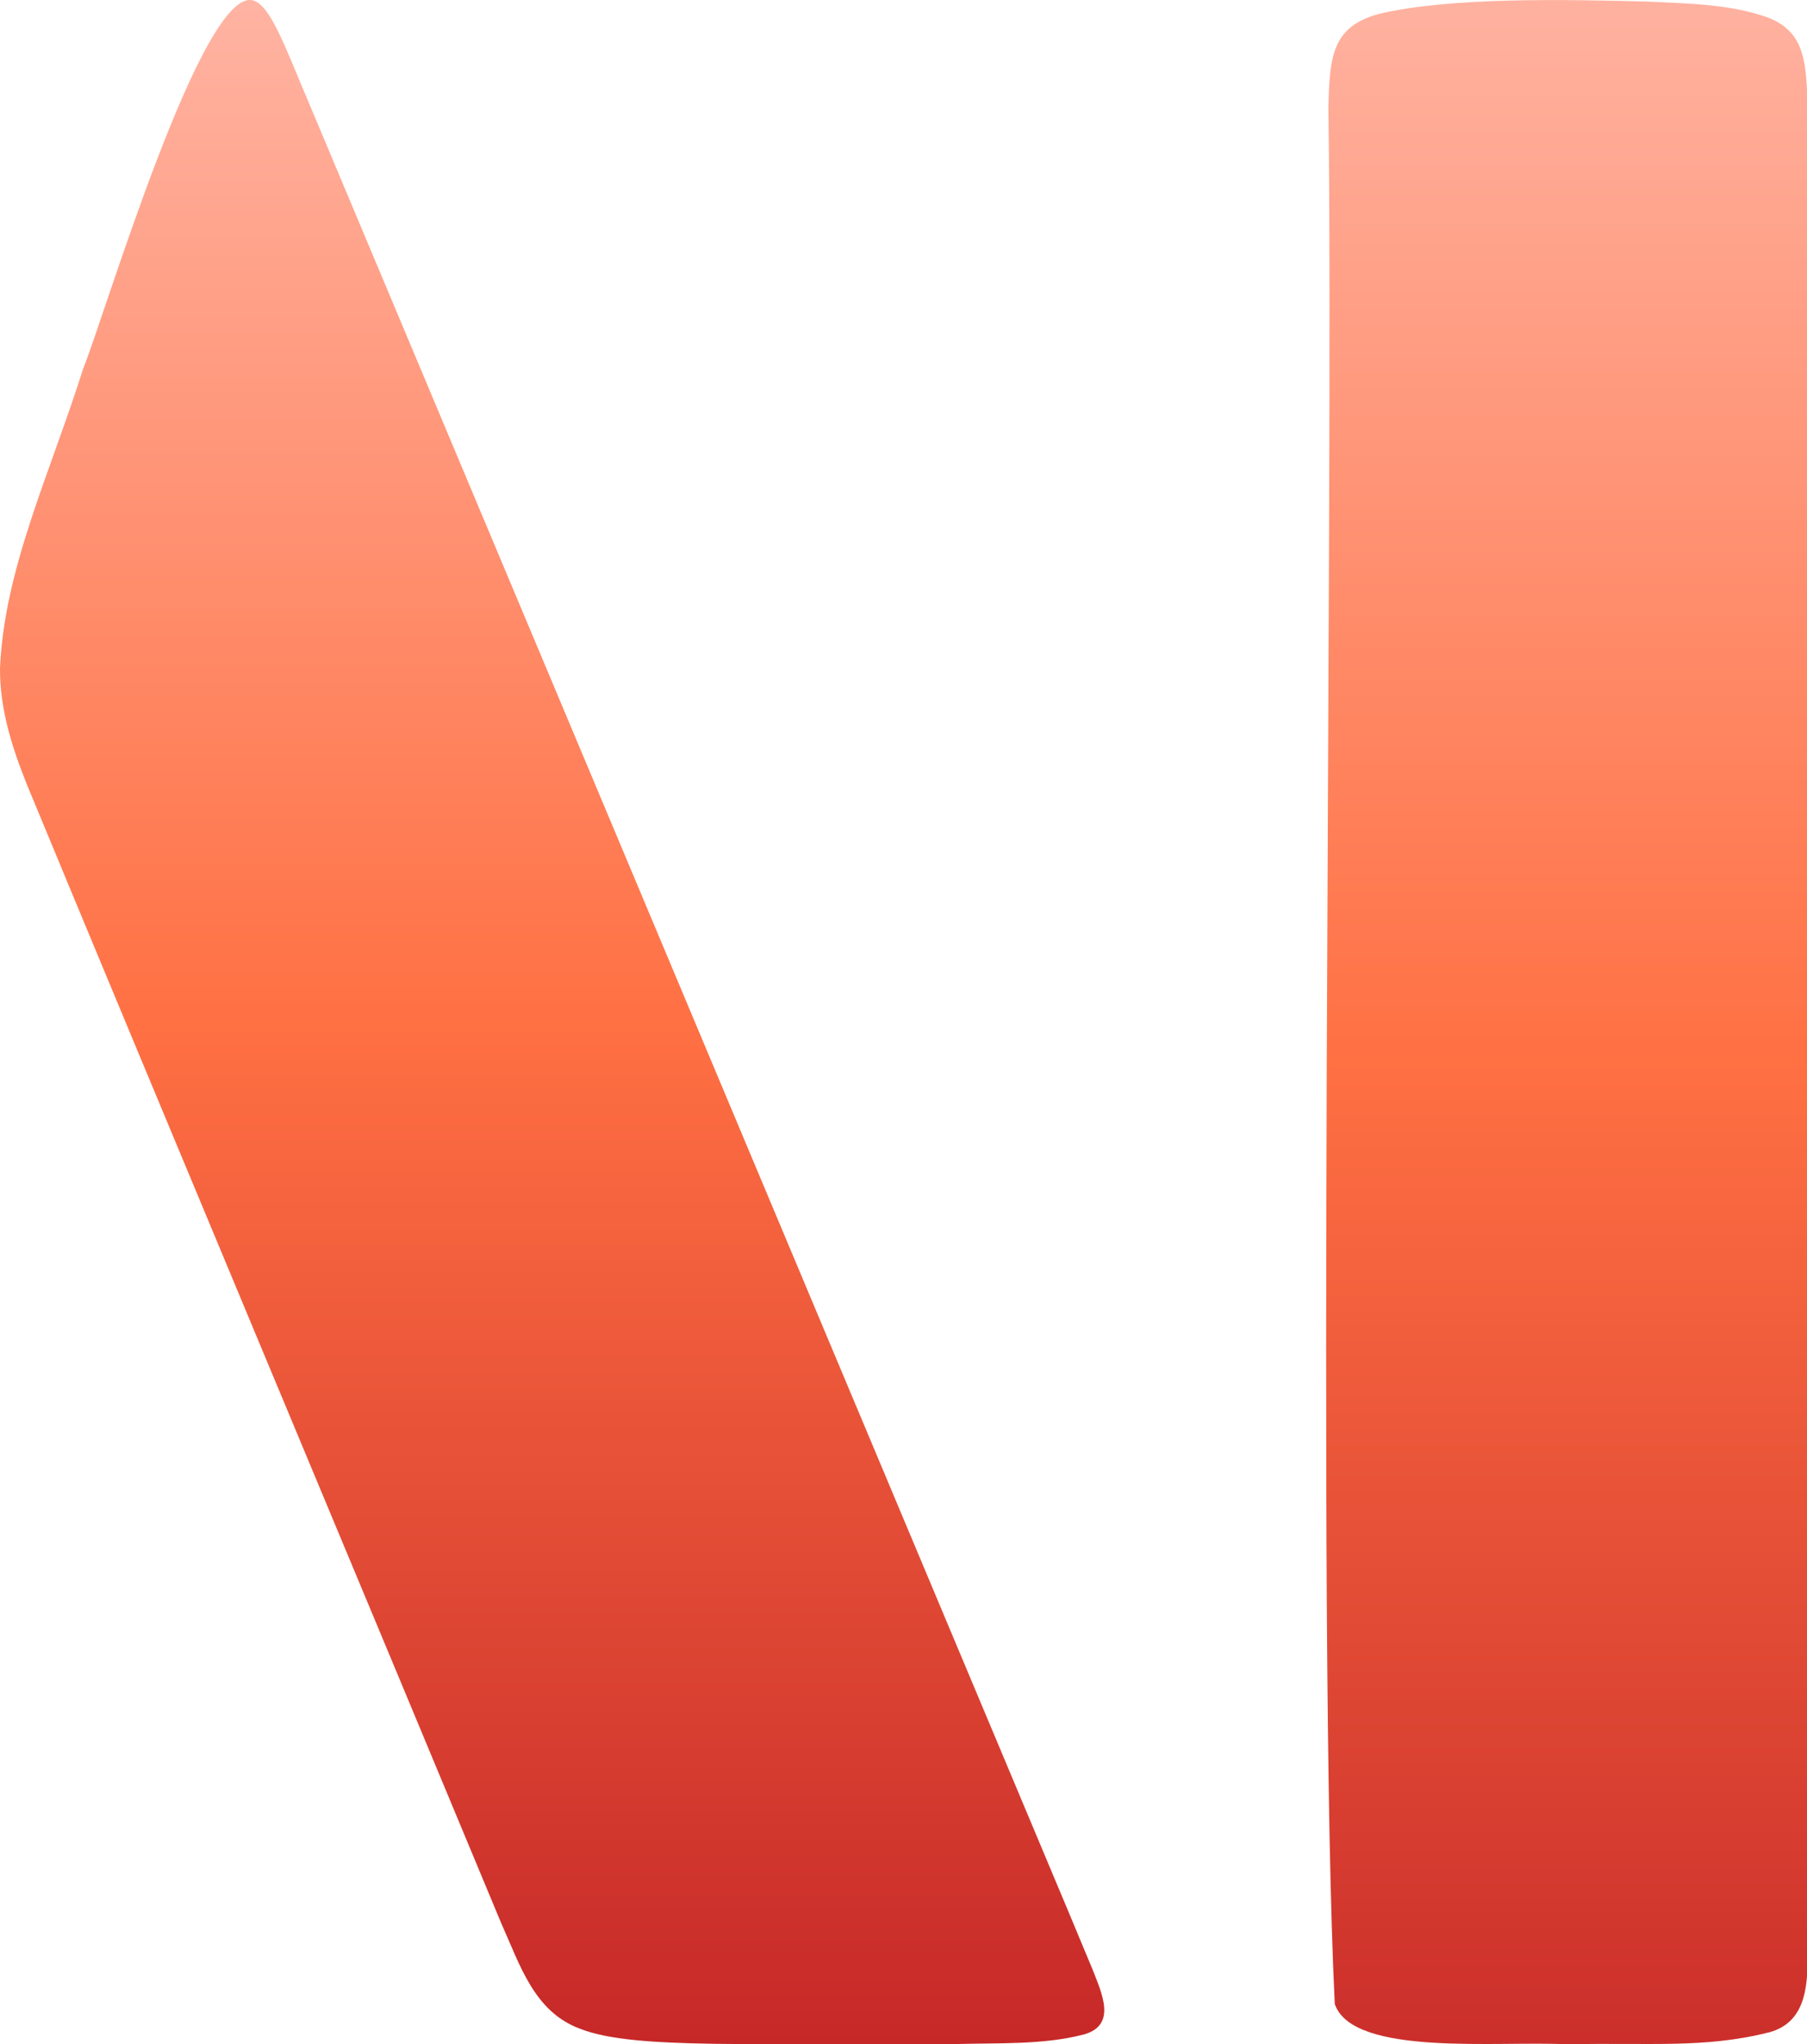 <?xml version="1.0" encoding="UTF-8"?>
<svg id="Layer_1" xmlns="http://www.w3.org/2000/svg" version="1.1" xmlns:xlink="http://www.w3.org/1999/xlink" viewBox="0 0 173 195.73">
  <!-- Generator: Adobe Illustrator 29.5.0, SVG Export Plug-In . SVG Version: 2.1.0 Build 137)  -->
  <defs>
    <style>
      .st0 {
        fill: url(#linear-gradient1);
      }

      .st1 {
        fill: url(#linear-gradient);
      }
    </style>
    <linearGradient id="linear-gradient" x1="150.03" y1="-1771.44" x2="150.03" y2="-1563.87" gradientTransform="translate(0 -1566) scale(1 -1)" gradientUnits="userSpaceOnUse">
      <stop offset="0" stop-color="#c62828"/>
      <stop offset=".5" stop-color="#ff7043"/>
      <stop offset="1" stop-color="#ffb3a2"/>
    </linearGradient>
    <linearGradient id="linear-gradient1" x1="52.86" y1="-1761.73" x2="52.86" y2="-1566.48" gradientTransform="translate(0 -1566) scale(1 -1)" gradientUnits="userSpaceOnUse">
      <stop offset="0" stop-color="#c62828"/>
      <stop offset=".5" stop-color="#ff7043"/>
      <stop offset="1" stop-color="#ffb3a2"/>
    </linearGradient>
  </defs>
  <path class="st1" d="M169.29,194.6c-6.19,1.55-11.53.94-19.27,1.13-6.41-.36-20.5,1.22-22.23-3.86-1.75-35.76-.09-142.93-.61-181.5.1-5.11.41-7.79,4.79-9.03,6.91-1.64,17.95-1.39,25.74-1.19,4,.2,7.8.23,11.45,1.49,3.81,1.44,3.82,4.45,3.92,9.88.02,8.03,0,15.78,0,24.02v117.29c0,15.25.03,27.66-.02,34.56,0,3.02-.3,6.28-3.68,7.19l-.09.03h0Z"/>
  <path class="st0" d="M103.74,194.79c-3.77.99-8.07.8-12.08.91-7.02.03-16.35.06-23.33-.02-5.82-.1-10.07-.37-12.82-1.45-4.39-1.64-5.72-6.09-7.55-10.16C38.11,160.36,13.21,100.83,2.59,75.15c-1.49-3.72-2.61-7.32-2.59-11.15.4-9.51,4.74-18.53,7.96-28.69C10.06,30.11,19.44-1.57,24.29.06c1.68.55,3.08,4.64,5.37,10,17.44,41.53,43.69,104.02,61.51,146.48,6.02,14.37,10.87,25.84,13.45,32.07.84,2.18,2.33,5.25-.8,6.16l-.08.03h0Z"/>
</svg>